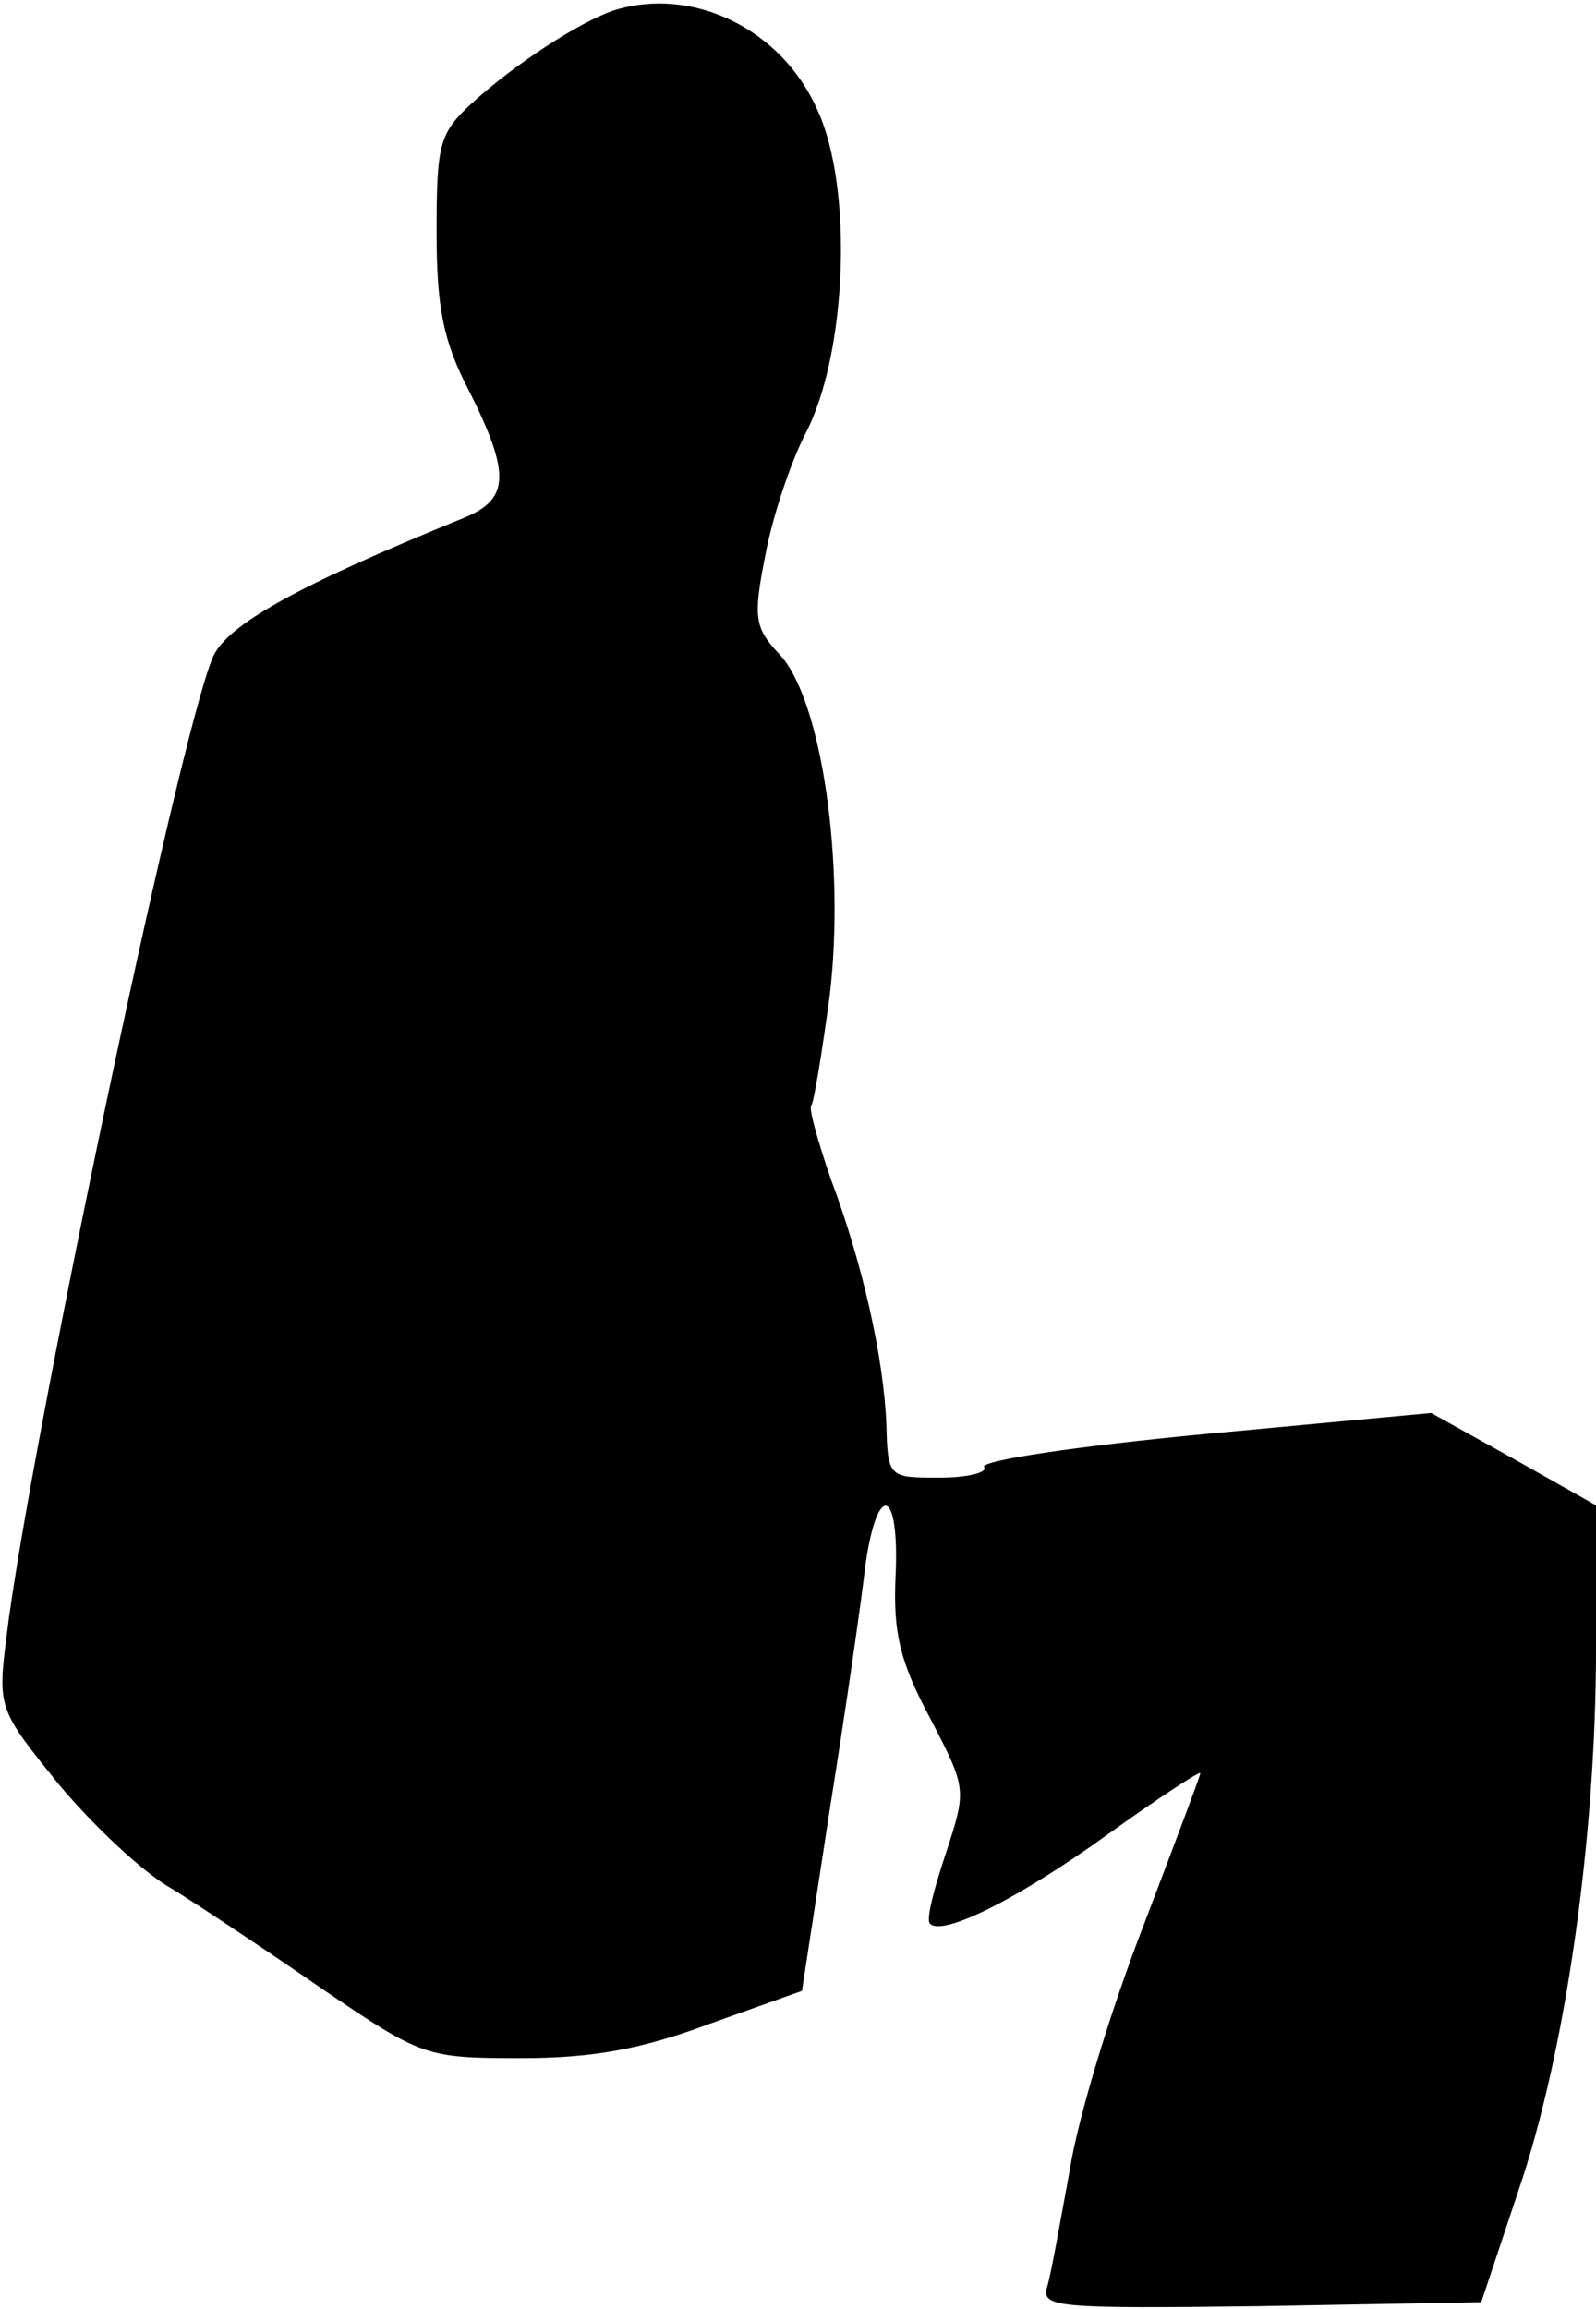 <?xml version="1.0" standalone="no"?>
<!DOCTYPE svg PUBLIC "-//W3C//DTD SVG 20010904//EN"
 "http://www.w3.org/TR/2001/REC-SVG-20010904/DTD/svg10.dtd">
<svg version="1.0" xmlns="http://www.w3.org/2000/svg"
 width="121pt" height="175pt" viewBox="0 0 121 175"
 preserveAspectRatio="xMidYMid meet">
<g transform="translate(0,175) scale(0.1,-0.1)"
fill="#000000" stroke="none">
<path fill="#000000" stroke="none" d="M465 1742 c-26 -9 -74 -40 -107 -70
-25 -23 -27 -31 -27 -98 0 -57 5 -83 25 -121 31 -62 30 -81 -3 -95 -128 -52
-182 -82 -192 -107 -27 -66 -140 -607 -156 -741 -7 -55 -6 -56 40 -113 26 -31
64 -67 86 -79 21 -13 72 -47 114 -76 75 -51 78 -52 150 -52 55 0 92 7 143 26
l70 25 21 137 c12 75 24 158 27 185 9 64 26 60 23 -7 -2 -43 3 -65 26 -108 28
-54 28 -54 12 -103 -9 -27 -15 -50 -12 -53 9 -10 66 18 134 67 39 28 71 49 71
47 0 -2 -20 -55 -44 -118 -24 -62 -49 -144 -55 -183 -7 -38 -14 -78 -17 -88
-5 -16 6 -17 162 -15 l167 3 28 84 c36 105 59 269 59 411 l0 109 -62 35 -63
35 -172 -16 c-95 -9 -170 -20 -167 -25 3 -4 -12 -8 -34 -8 -38 0 -39 0 -40 40
-2 51 -18 122 -42 186 -10 29 -17 54 -15 56 2 2 8 39 14 83 12 100 -6 225 -38
259 -19 20 -20 28 -11 74 5 28 19 71 31 94 31 60 36 185 9 244 -27 62 -95 95
-155 76z"/>
</g>
</svg>

